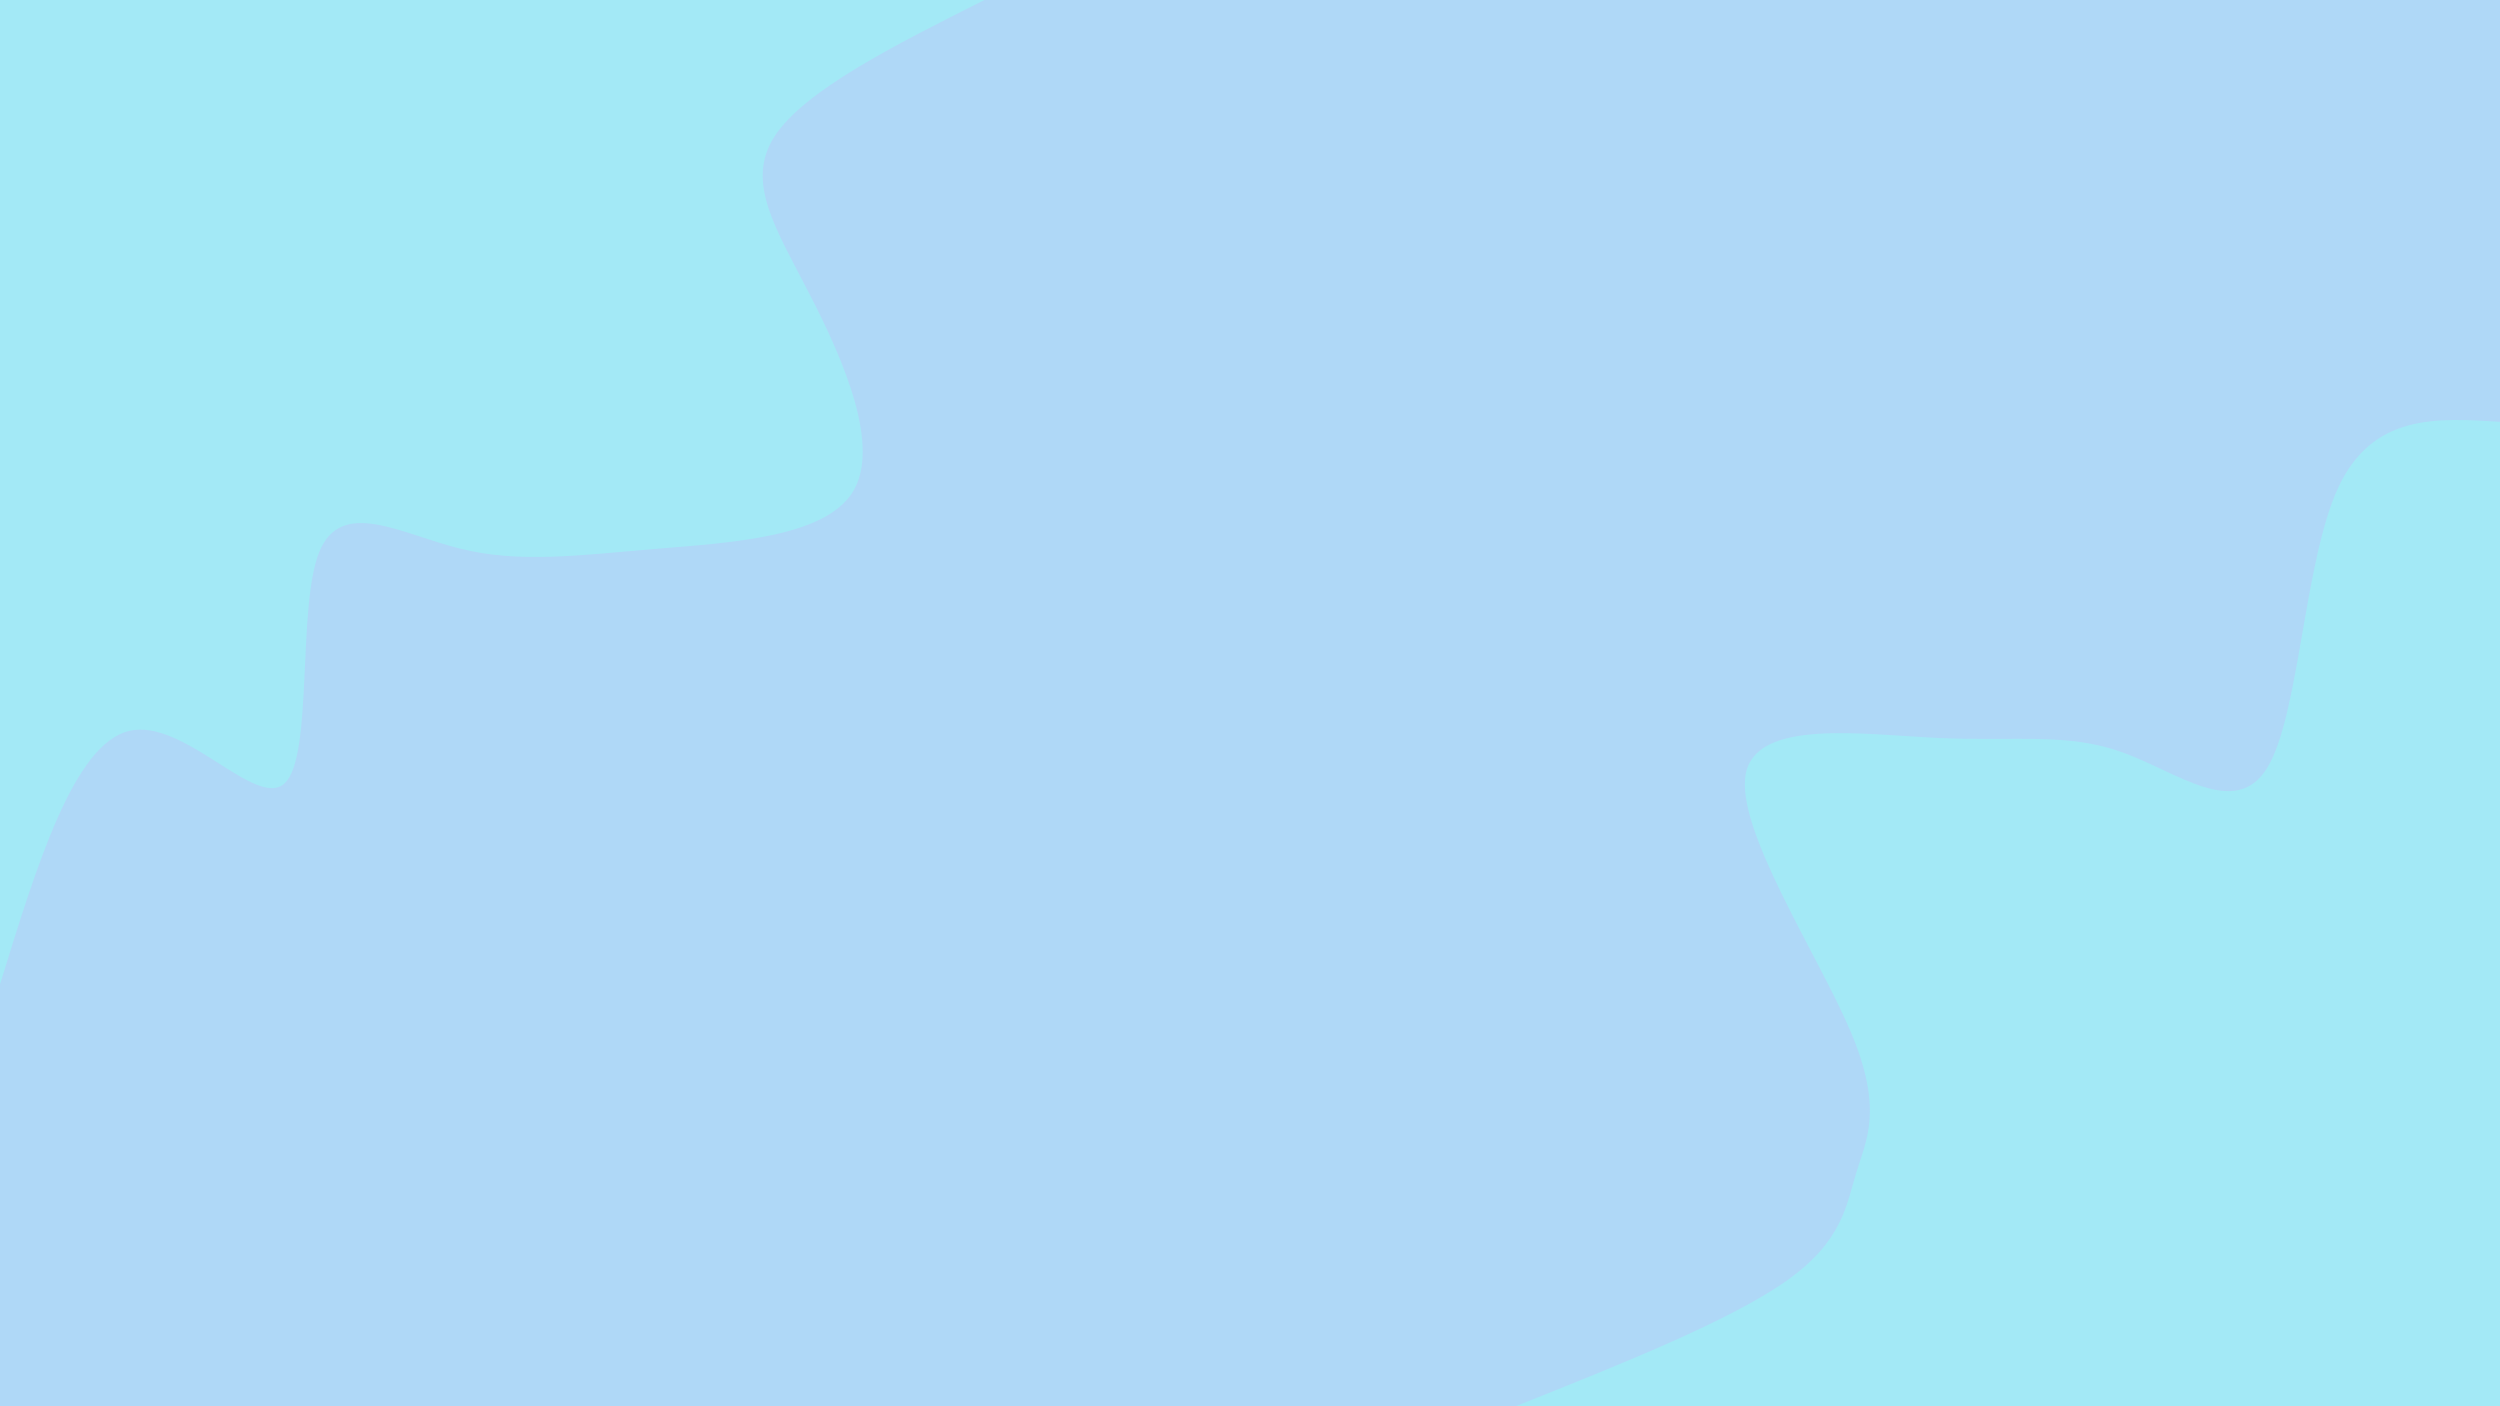 <svg id="visual" viewBox="0 0 960 540" width="960" height="540" xmlns="http://www.w3.org/2000/svg" xmlns:xlink="http://www.w3.org/1999/xlink" version="1.1"><rect x="0" y="0" width="960" height="540" fill="#afd8f7"></rect><defs><linearGradient id="grad1_0" x1="43.8%" y1="100%" x2="100%" y2="0%"><stop offset="14.444%" stop-color="#afd8f7" stop-opacity="1"></stop><stop offset="85.556%" stop-color="#afd8f7" stop-opacity="1"></stop></linearGradient></defs><defs><linearGradient id="grad2_0" x1="0%" y1="100%" x2="56.3%" y2="0%"><stop offset="14.444%" stop-color="#afd8f7" stop-opacity="1"></stop><stop offset="85.556%" stop-color="#afd8f7" stop-opacity="1"></stop></linearGradient></defs><g transform="translate(960, 540)"><path d="M-378 0C-336.6 -16.5 -295.2 -33.1 -273.8 -48.3C-252.4 -63.5 -251 -77.3 -247.1 -90C-243.2 -102.6 -236.8 -114.2 -249.4 -144C-262.1 -173.8 -293.8 -221.9 -289.6 -243C-285.3 -264 -245.2 -258 -215.3 -256.6C-185.5 -255.3 -166 -258.7 -145 -251.1C-124 -243.6 -101.4 -225.2 -89.3 -245.3C-77.1 -265.4 -75.3 -324 -62.2 -352.6C-49 -381.1 -24.5 -379.6 0 -378L0 0Z" fill="#a3e9f6"></path></g><g transform="translate(0, 0)"><path d="M378 0C343.4 17.4 308.8 34.8 297.4 52.4C286.1 70 298 87.8 311 113.2C324.1 138.6 338.3 171.6 327.4 189C316.5 206.4 280.5 208.4 251.3 210.8C222 213.3 199.5 216.3 176.8 210.7C154 205.1 130.9 190.9 122.5 212.2C114.1 233.5 120.3 290.2 109.4 300.7C98.6 311.2 70.6 275.5 49.5 280.7C28.4 285.8 14.2 331.9 0 378L0 0Z" fill="#a3e9f6"></path></g></svg>